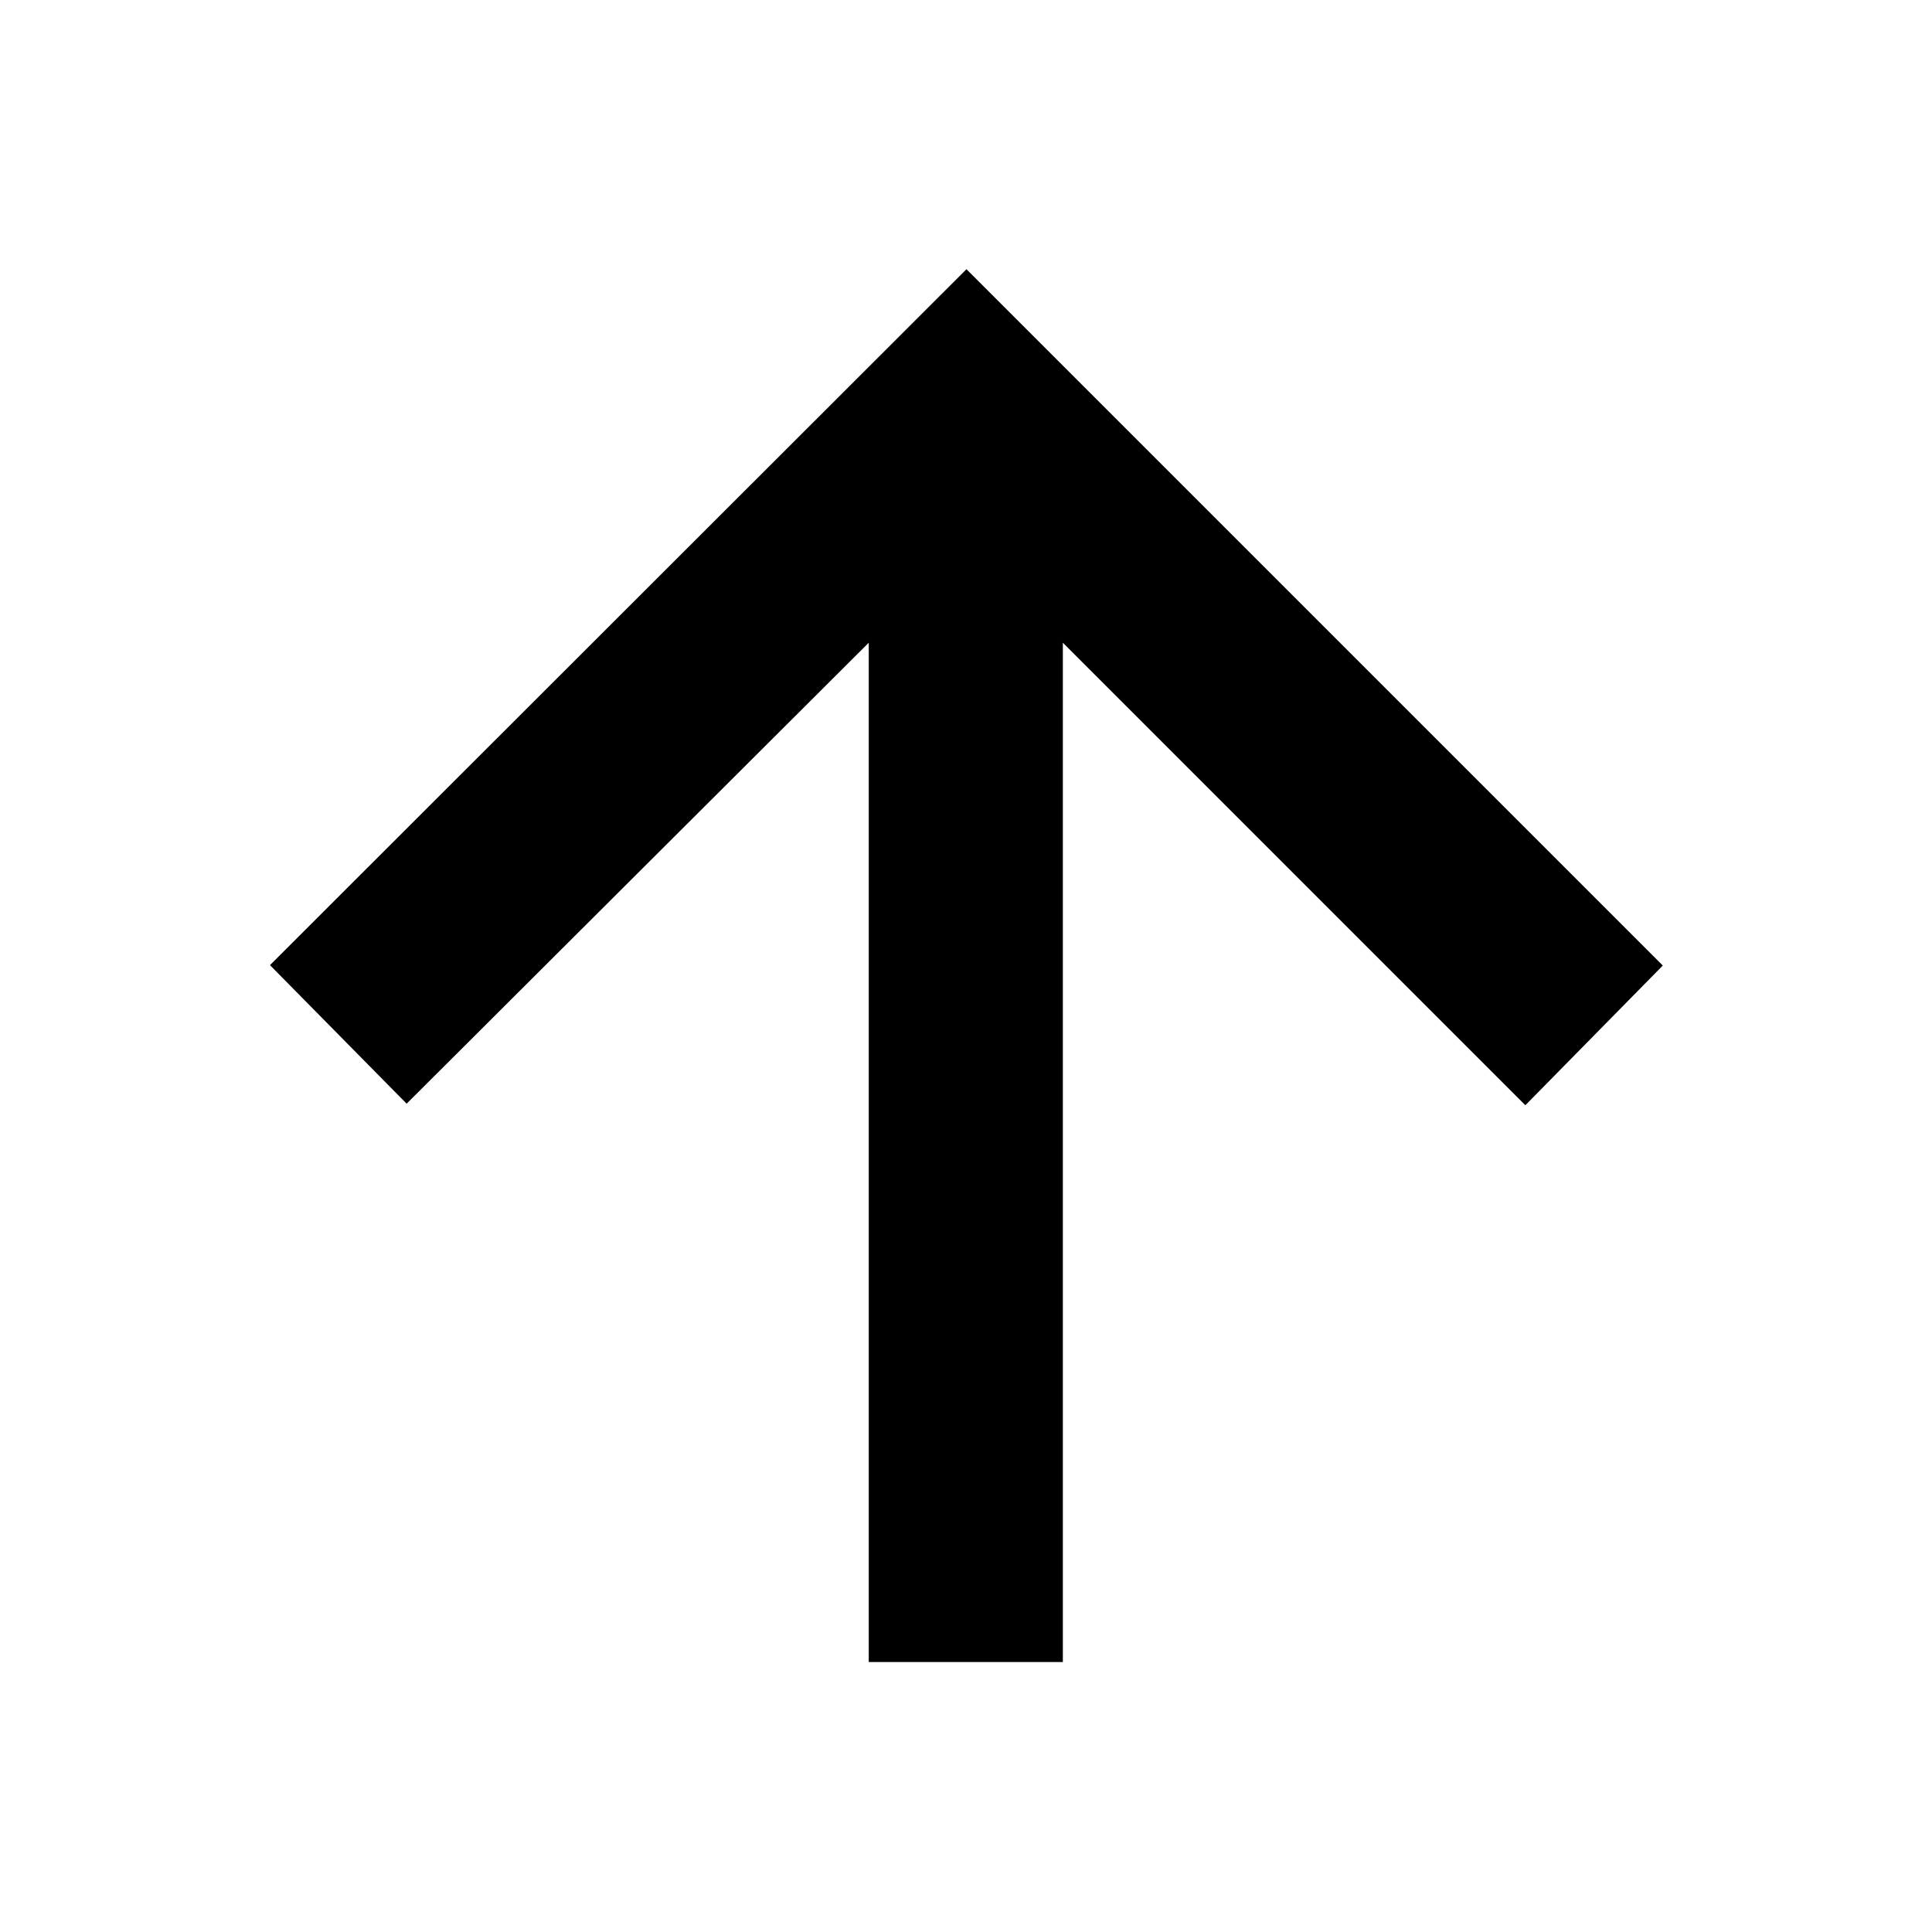 <svg xmlns="http://www.w3.org/2000/svg" height="40" viewBox="0 -960 960 960" width="40"><path d="M431.68-134.15v-506.49L202.06-411.58l-67.91-68.85 346.08-345.8 346 346-68.29 69.42-229.82-229.83v506.49h-96.44Z"/></svg>